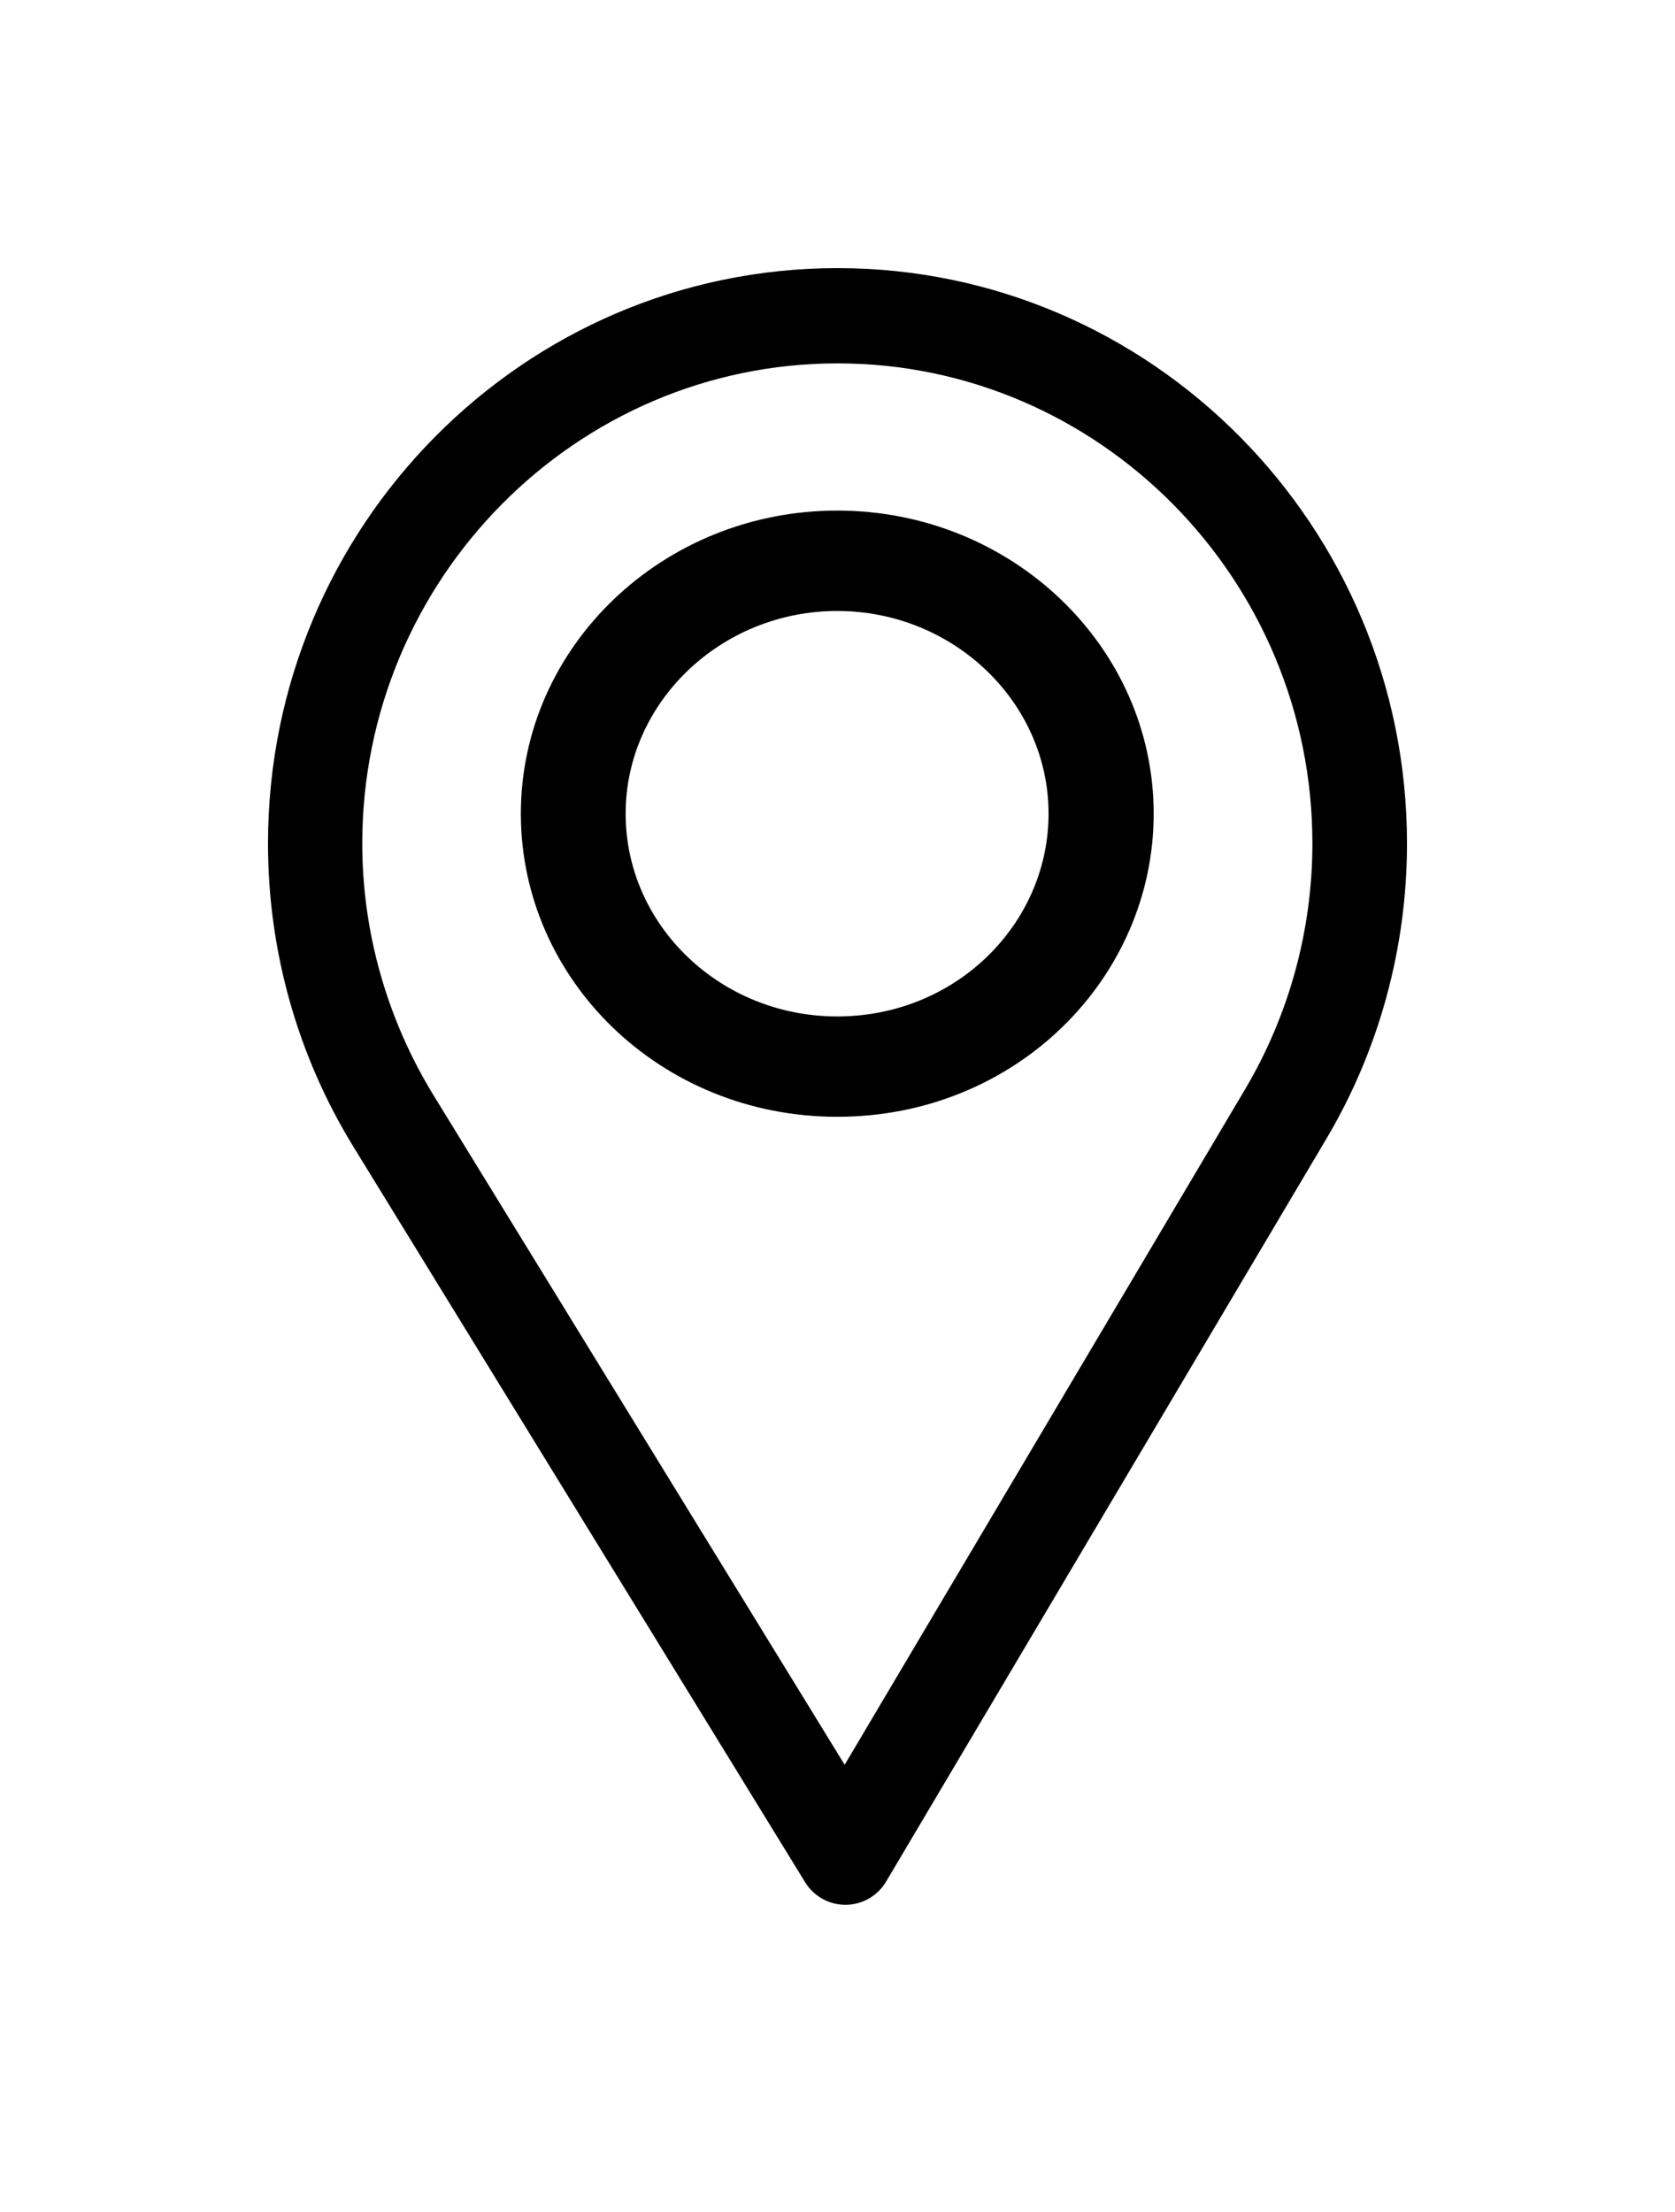 <svg width="25" height="33" viewBox="0 0 25 33" fill="none" xmlns="http://www.w3.org/2000/svg">
<g filter="url(#filter0_d_77_440)">
<path d="M12.5 0C7.813 0 4 3.851 4 8.584C4 10.183 4.439 11.744 5.269 13.098L12.016 24.079C12.145 24.29 12.373 24.417 12.618 24.417C12.62 24.417 12.622 24.417 12.624 24.417C12.871 24.415 13.099 24.284 13.226 24.07L19.801 12.982C20.585 11.657 21 10.136 21 8.584C21 3.851 17.187 0 12.5 0ZM18.585 12.248L12.607 22.328L6.473 12.344C5.782 11.217 5.407 9.917 5.407 8.584C5.407 4.64 8.594 1.421 12.5 1.421C16.406 1.421 19.588 4.64 19.588 8.584C19.588 9.878 19.238 11.145 18.585 12.248Z" fill="black"/>
<path d="M12.496 3.617C9.893 3.617 7.774 5.646 7.774 8.139C7.774 10.616 9.858 12.661 12.496 12.661C15.167 12.661 17.219 10.589 17.219 8.139C17.219 5.646 15.1 3.617 12.496 3.617ZM12.496 11.164C10.752 11.164 9.338 9.805 9.338 8.139C9.338 6.477 10.761 5.115 12.496 5.115C14.232 5.115 15.65 6.477 15.65 8.139C15.65 9.781 14.269 11.164 12.496 11.164Z" fill="black"/>
</g>
<defs>
<filter id="filter0_d_77_440" x="0" y="0" width="25" height="32.417" filterUnits="userSpaceOnUse" color-interpolation-filters="sRGB">
<feFlood flood-opacity="0" result="BackgroundImageFix"/>
<feColorMatrix in="SourceAlpha" type="matrix" values="0 0 0 0 0 0 0 0 0 0 0 0 0 0 0 0 0 0 127 0" result="hardAlpha"/>
<feOffset dy="4"/>
<feGaussianBlur stdDeviation="2"/>
<feComposite in2="hardAlpha" operator="out"/>
<feColorMatrix type="matrix" values="0 0 0 0 0 0 0 0 0 0 0 0 0 0 0 0 0 0 0.25 0"/>
<feBlend mode="normal" in2="BackgroundImageFix" result="effect1_dropShadow_77_440"/>
<feBlend mode="normal" in="SourceGraphic" in2="effect1_dropShadow_77_440" result="shape"/>
</filter>
</defs>
</svg>
